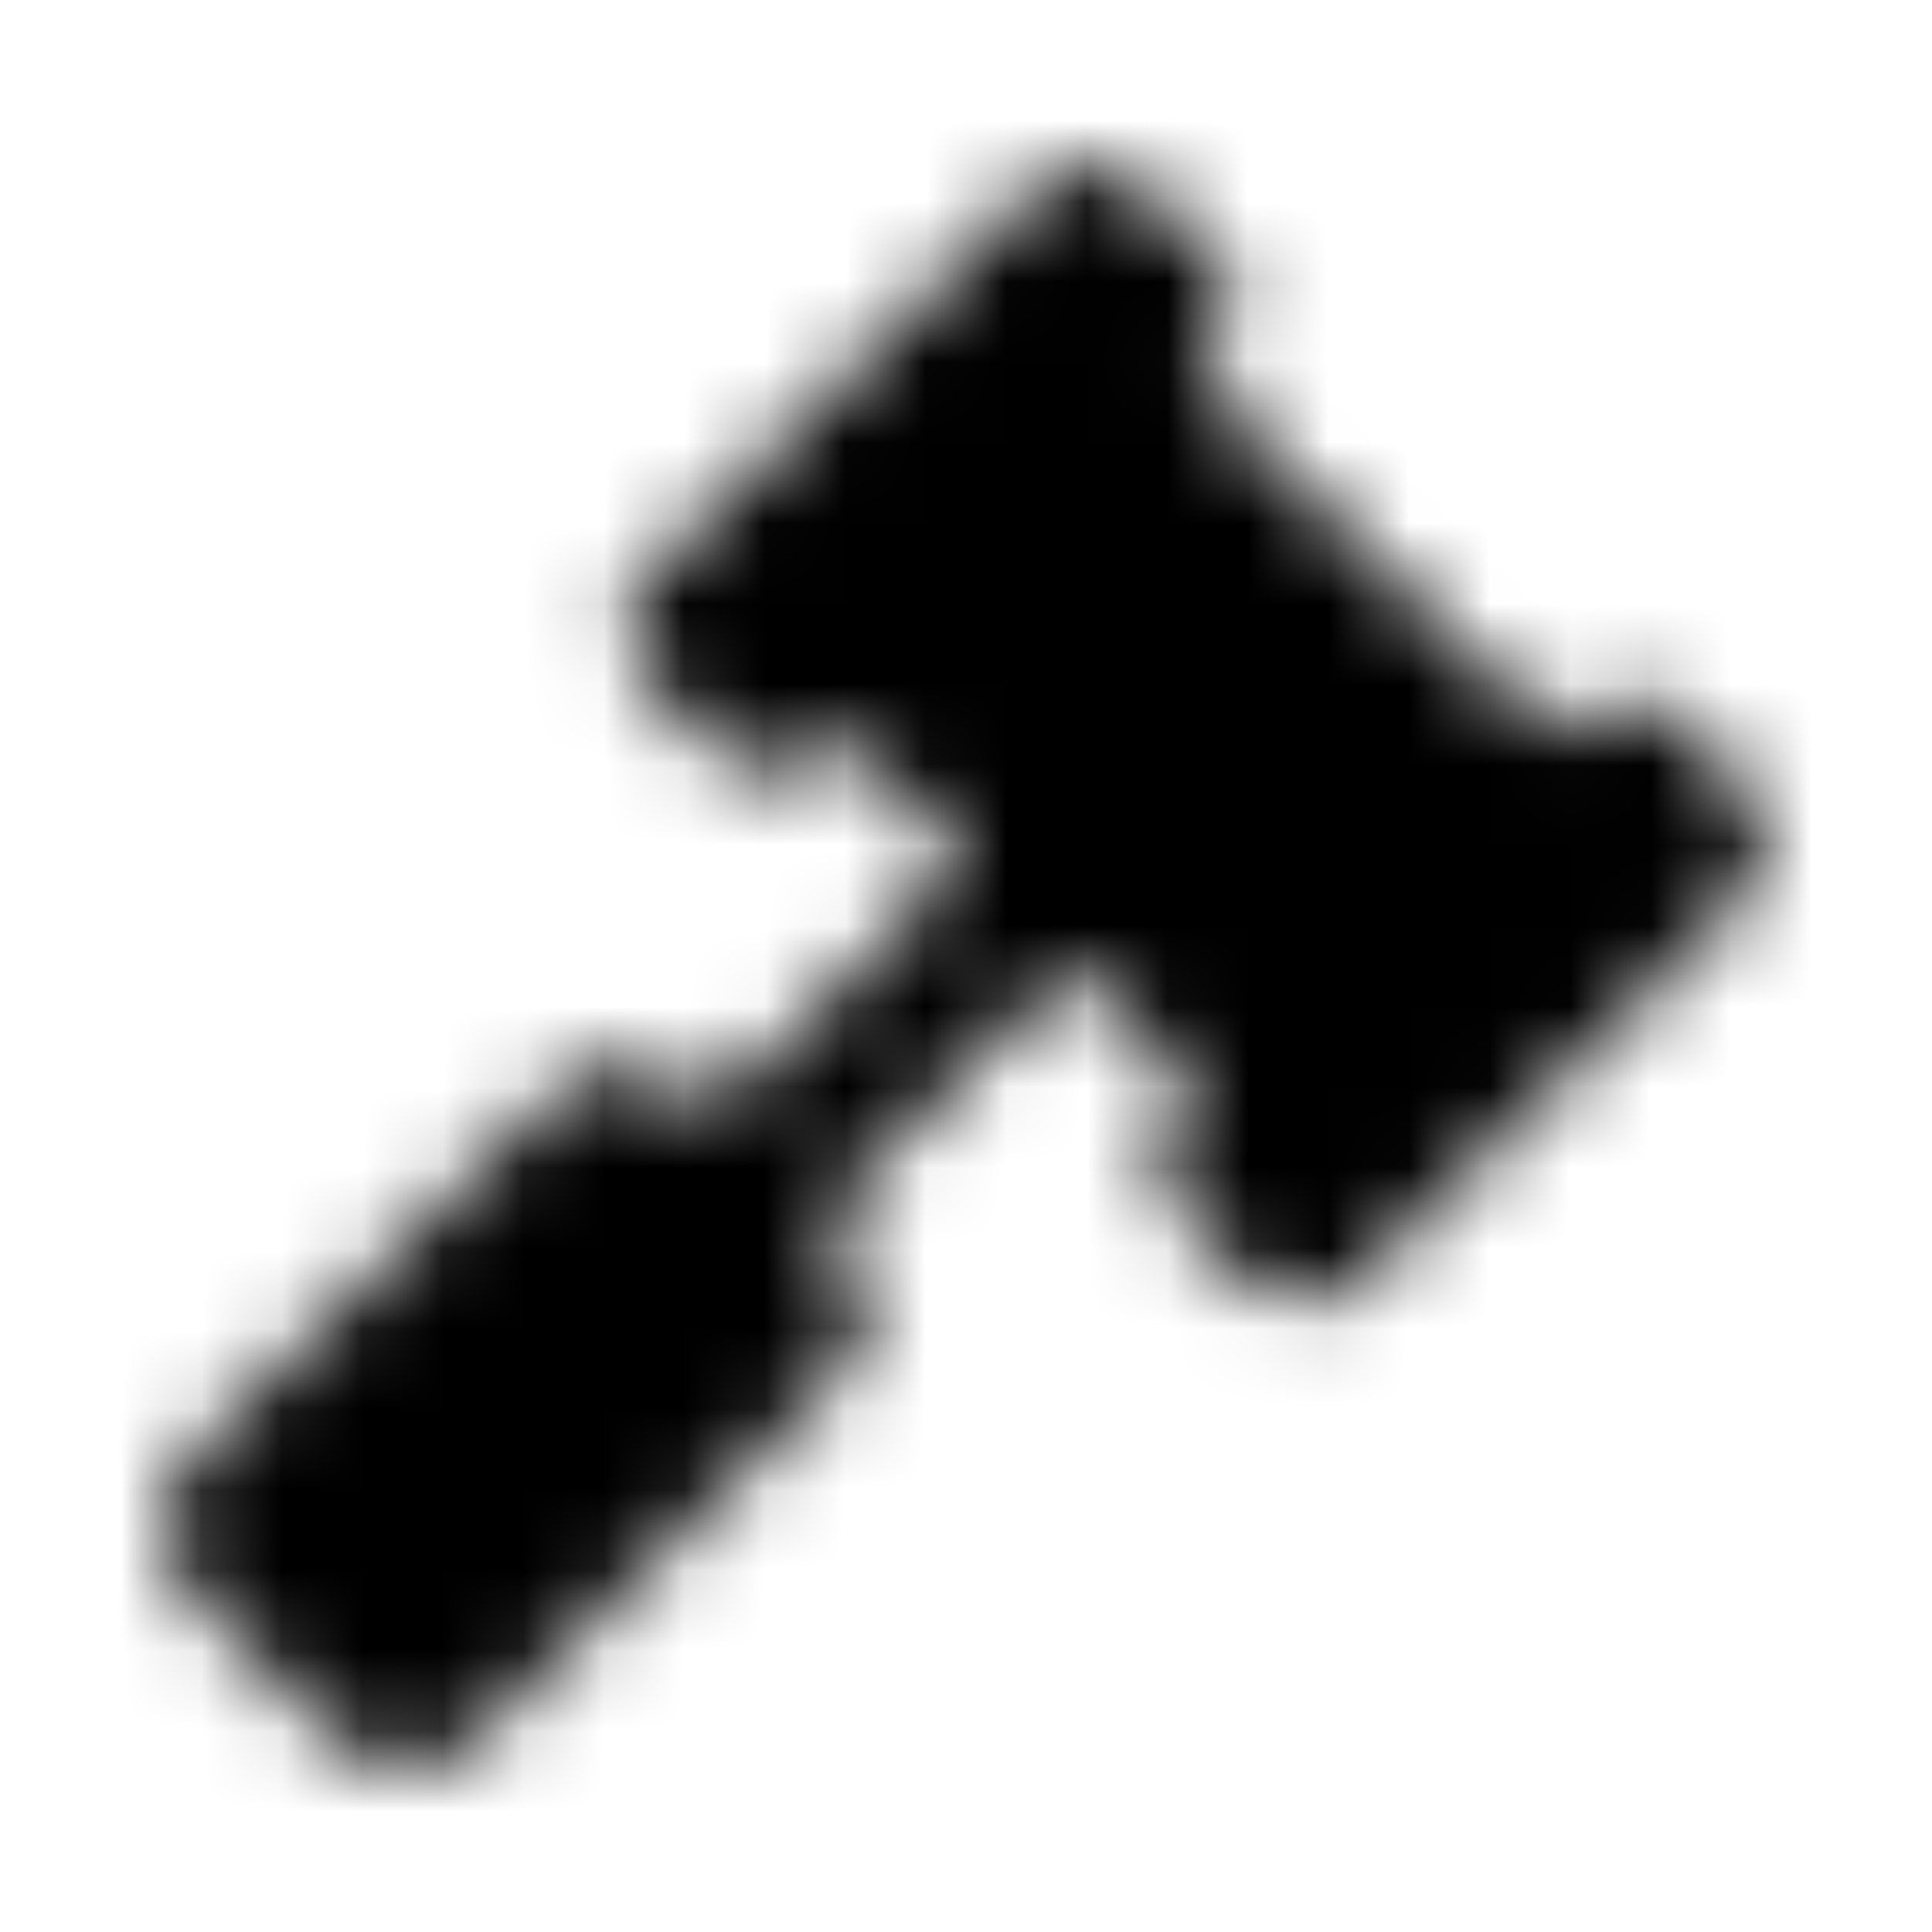 <?xml version="1.0" encoding="UTF-8"?>
<svg width="24px" height="24px" viewBox="0 0 24 24" version="1.1" xmlns="http://www.w3.org/2000/svg" xmlns:xlink="http://www.w3.org/1999/xlink">
    <!-- Generator: Sketch 52.5 (67469) - http://www.bohemiancoding.com/sketch -->
    <title>gavel</title>
    <desc>Created with Sketch.</desc>
    <defs>
        <path d="M21.688,9.796 L20.807,8.916 C20.442,8.551 19.851,8.551 19.486,8.916 L19.266,9.136 L14.864,4.734 L15.084,4.514 C15.449,4.149 15.449,3.558 15.084,3.193 L14.204,2.312 C13.839,1.948 13.248,1.948 12.883,2.312 L8.041,7.155 C7.676,7.52 7.676,8.111 8.041,8.476 L8.921,9.356 C9.286,9.721 9.877,9.721 10.242,9.356 L10.462,9.136 L12.003,10.677 L8.849,13.83 L8.629,13.61 C8.143,13.124 7.355,13.124 6.868,13.61 L2.404,18.075 C1.917,18.561 1.917,19.349 2.404,19.836 L4.165,21.596 C4.651,22.083 5.439,22.083 5.925,21.596 L10.39,17.132 C10.876,16.645 10.876,15.857 10.39,15.371 L10.17,15.151 L13.323,11.997 L14.864,13.538 L14.644,13.758 C14.279,14.123 14.279,14.714 14.644,15.079 L15.524,15.959 C15.889,16.324 16.48,16.324 16.845,15.959 L21.688,11.117 C22.052,10.752 22.052,10.161 21.688,9.796 Z" id="path-1"></path>
    </defs>
    <g id="gavel" stroke="none" stroke-width="1" fill="none" fill-rule="evenodd">
        <mask id="mask-2" fill="white">
            <use xlink:href="#path-1"></use>
        </mask>
        <g></g>
        <g id="🎨-color" mask="url(#mask-2)" fill="#000000">
            <rect id="🎨-Color" x="0" y="0" width="24" height="24"></rect>
        </g>
    </g>
</svg>